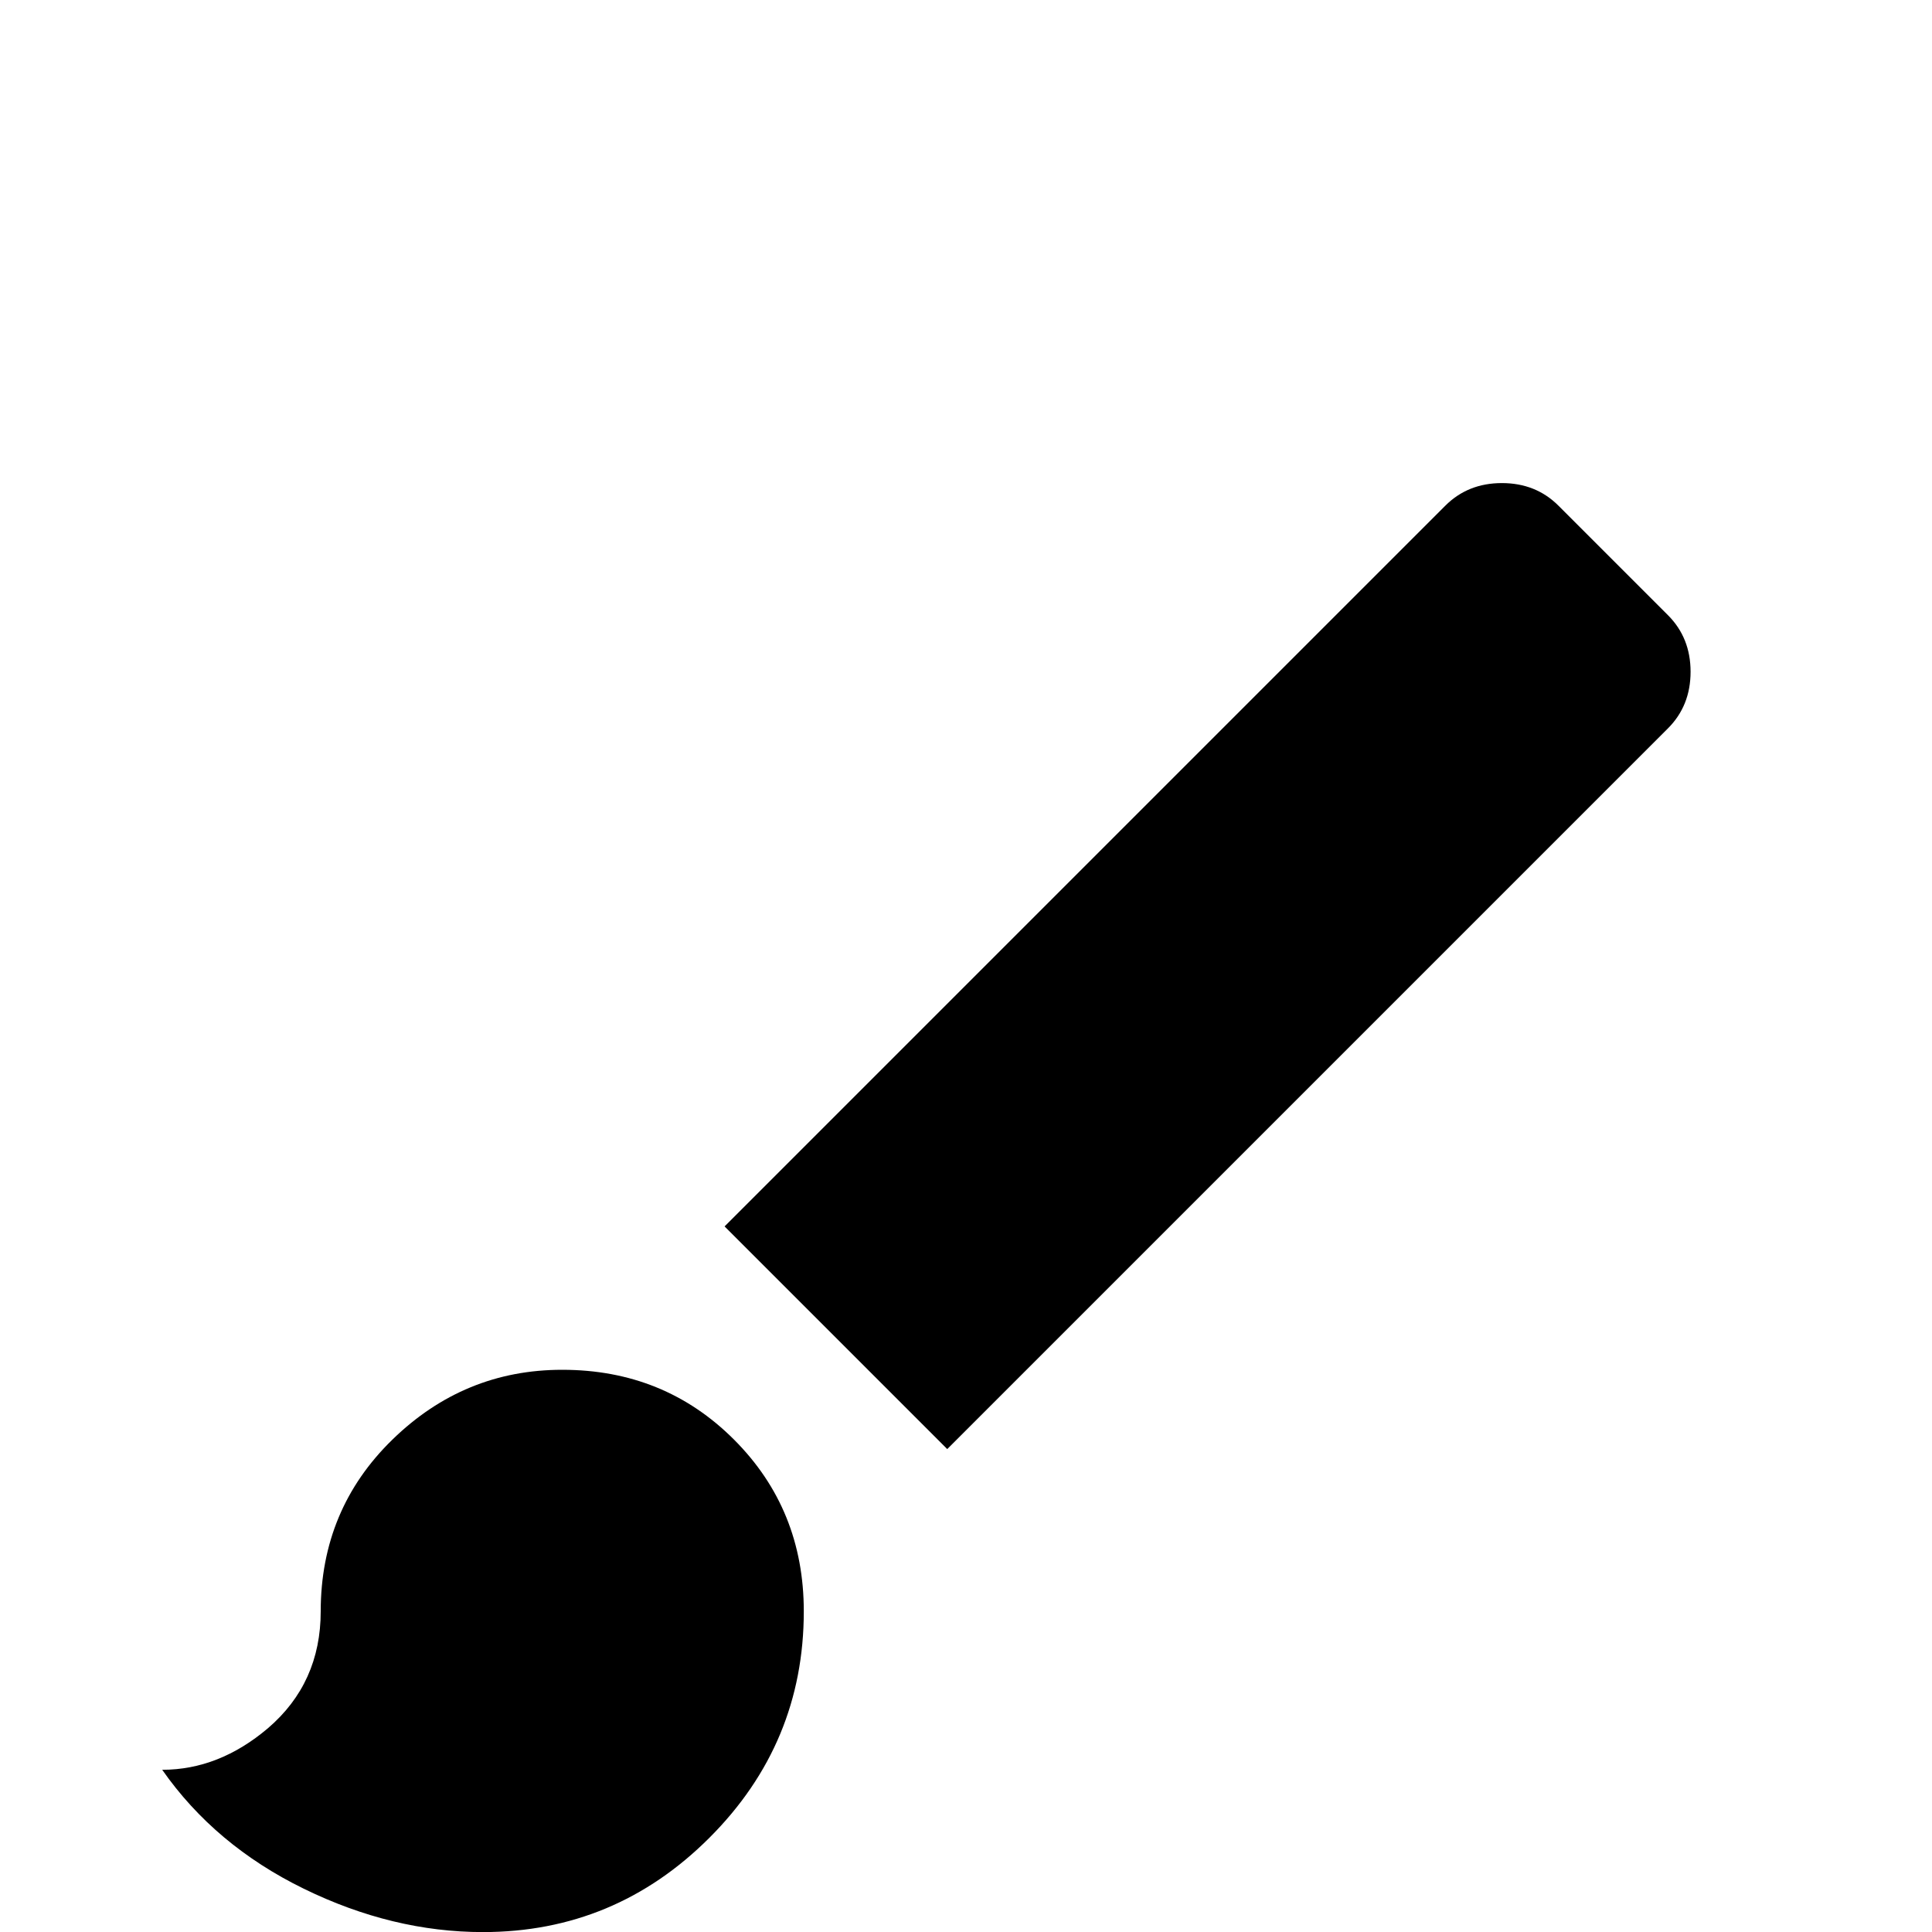 <!-- Generated by IcoMoon.io -->
<svg version="1.1" xmlns="http://www.w3.org/2000/svg" width="24" height="24" viewBox="0 0 24 24">
<title>brush1</title>
<path d="M20.719 7.641l-1.359-1.359q-0.281-0.281-0.703-0.281t-0.703 0.281l-8.953 8.953 2.766 2.766 8.953-8.953q0.281-0.281 0.281-0.703t-0.281-0.703zM6.984 17.016q-1.219 0-2.109 0.867t-0.891 2.133q0 0.891-0.656 1.453-0.609 0.516-1.313 0.516 0.656 0.938 1.758 1.477t2.227 0.539q1.641 0 2.813-1.172t1.172-2.813q0-1.266-0.867-2.133t-2.133-0.867z"></path>
</svg>
